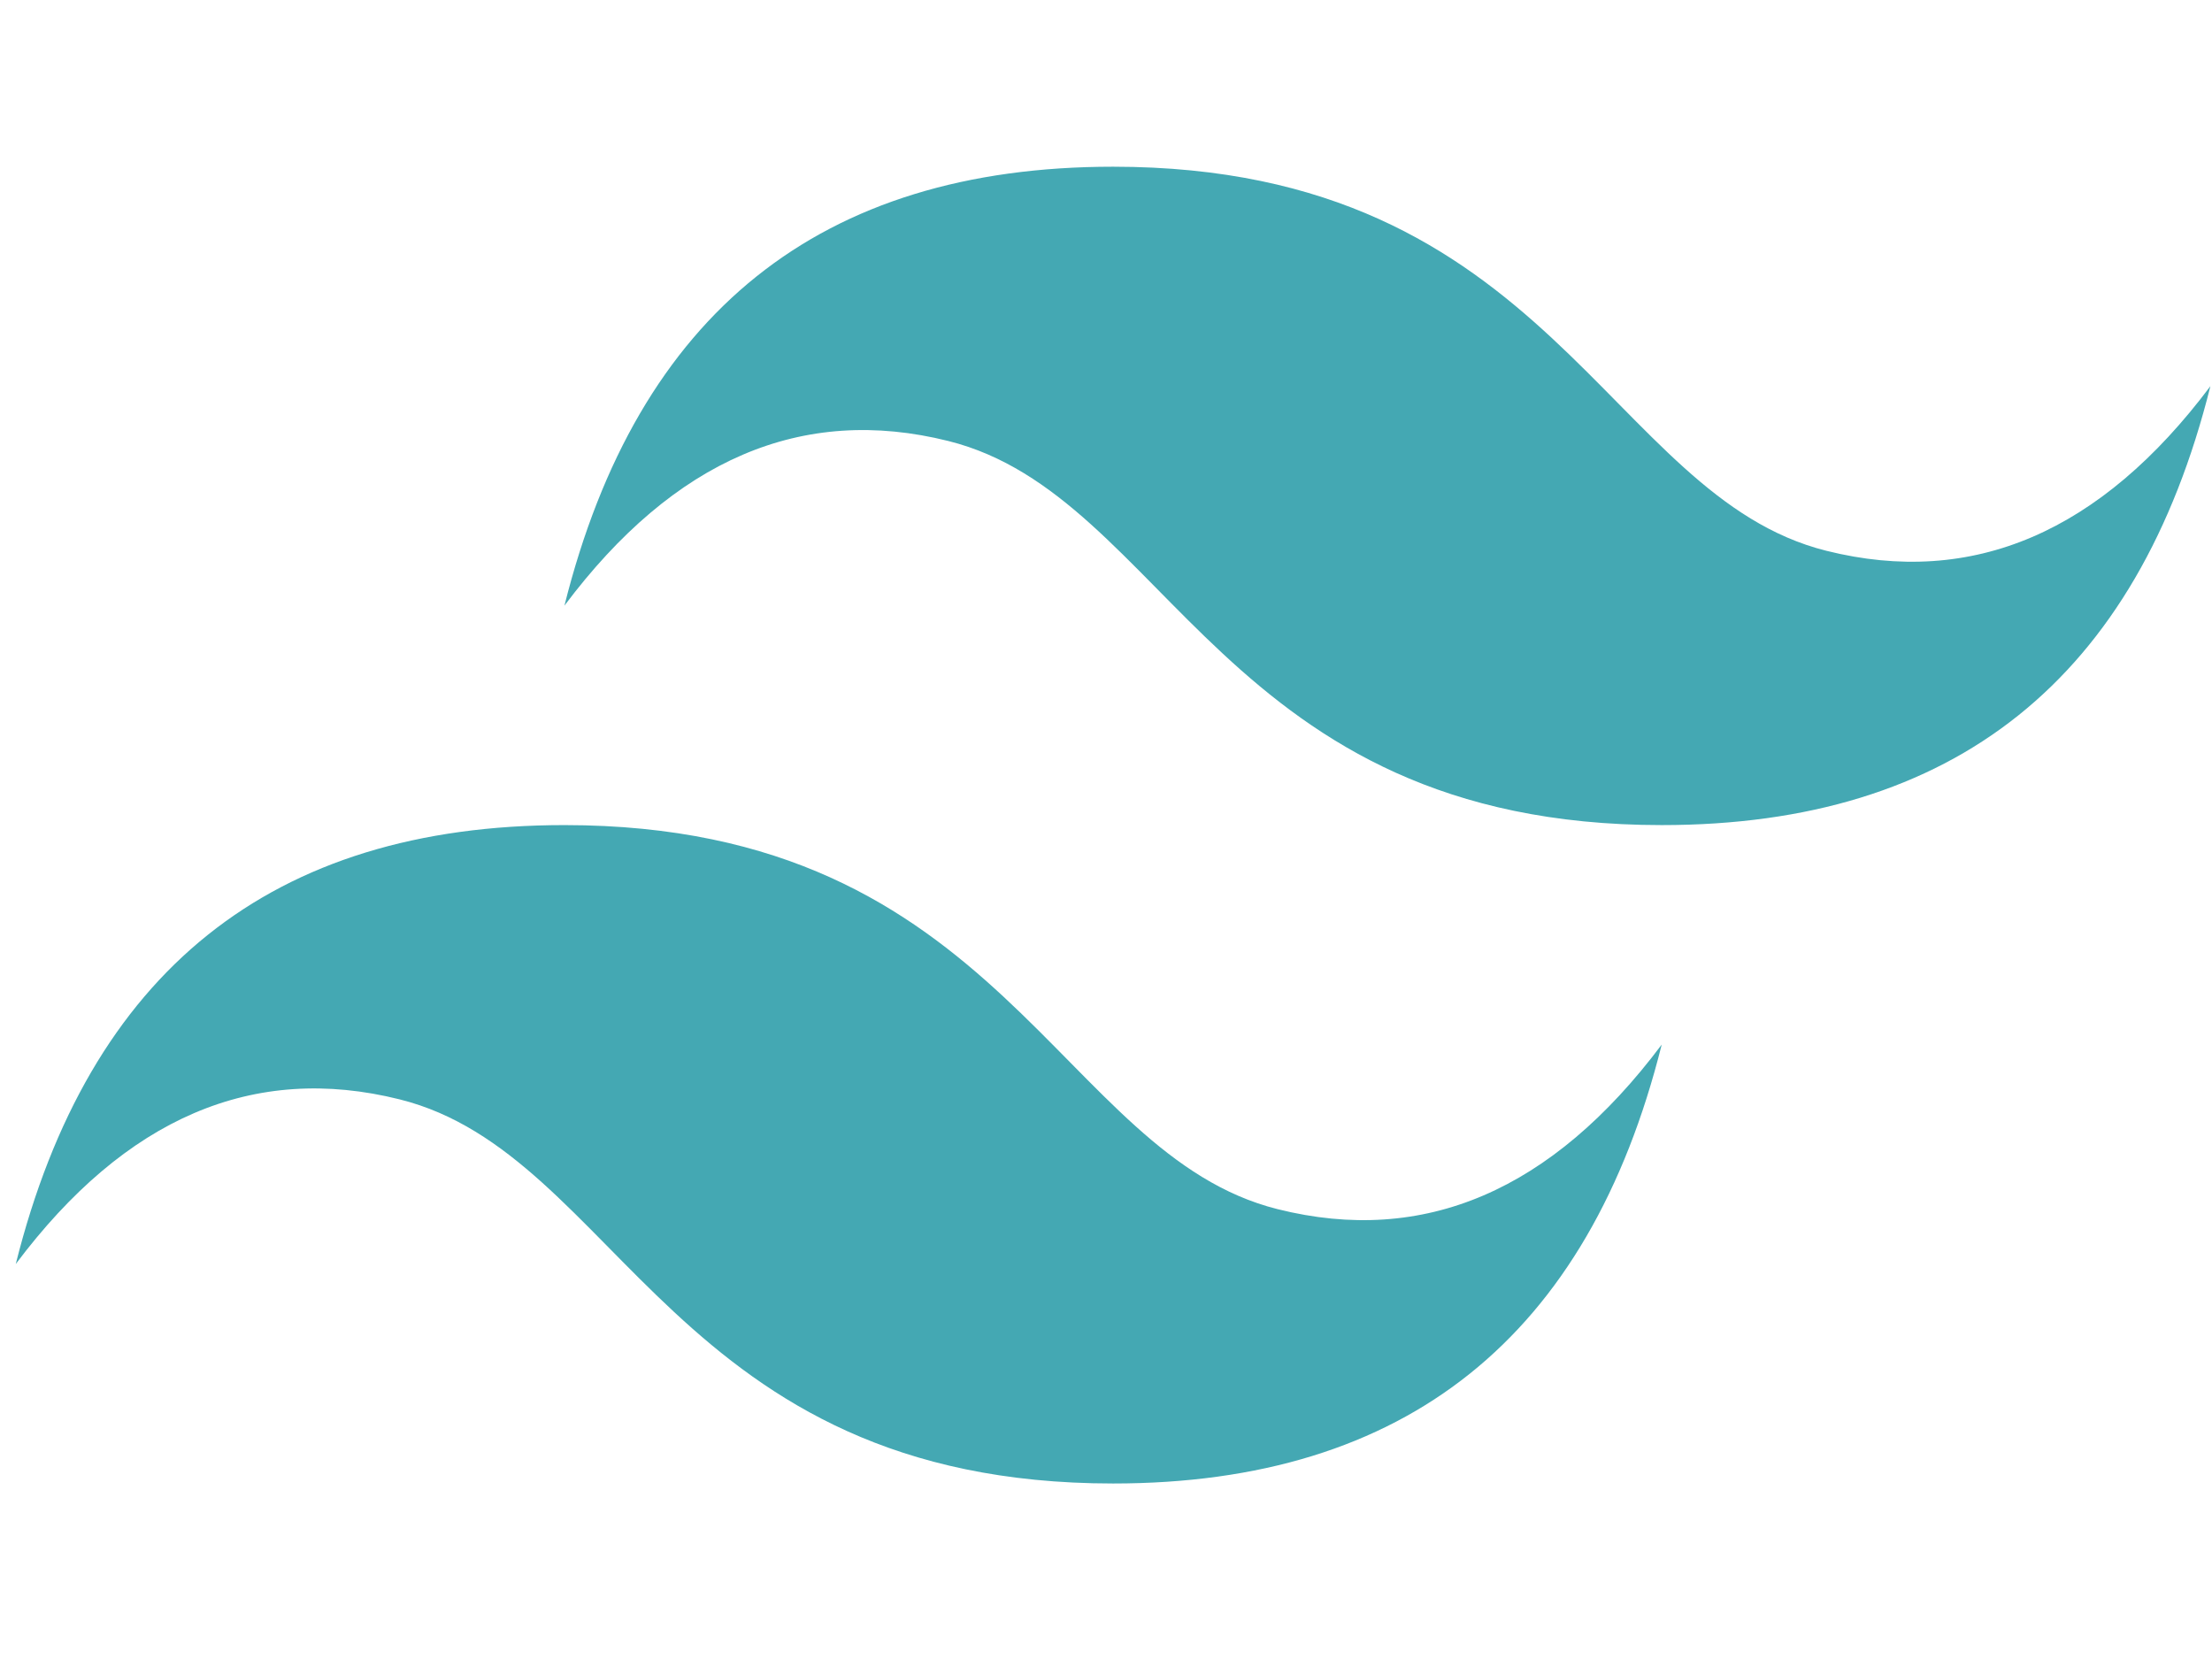 <?xml version="1.0" encoding="utf-8"?>
<svg version="1.1" id="Layer_1" x="0px" y="0px" width="120px" height="90px" viewBox="0 0 120 90" style="enable-background:new 0 0 120 90;" xmlns="http://www.w3.org/2000/svg">
  <defs/>
  <style type="text/css">
	.st0{fill:#264DE4;}
	.st1{fill:#2965F1;}
	.st2{fill:#EBEBEB;}
	.st3{fill:#FFFFFF;}
</style>
  <path d="M 30.62 32.856 C 34.592 16.983 44.511 9.044 60.384 9.044 C 84.196 9.044 87.172 26.903 99.077 29.879 C 107.016 31.864 113.959 28.888 119.913 20.95 C 115.946 36.823 106.025 44.761 90.148 44.761 C 66.336 44.761 63.36 26.903 51.454 23.926 C 43.52 21.941 36.572 24.917 30.62 32.856 Z M 0.855 68.573 C 4.827 52.7 14.747 44.761 30.62 44.761 C 54.432 44.761 57.408 62.621 69.314 65.597 C 77.252 67.582 84.196 64.606 90.148 56.667 C 86.181 72.54 76.261 80.479 60.384 80.479 C 36.572 80.479 33.596 62.621 21.691 59.643 C 13.756 57.658 6.809 60.634 0.855 68.573 Z" style="fill: rgb(68, 168, 179);"/>
</svg>